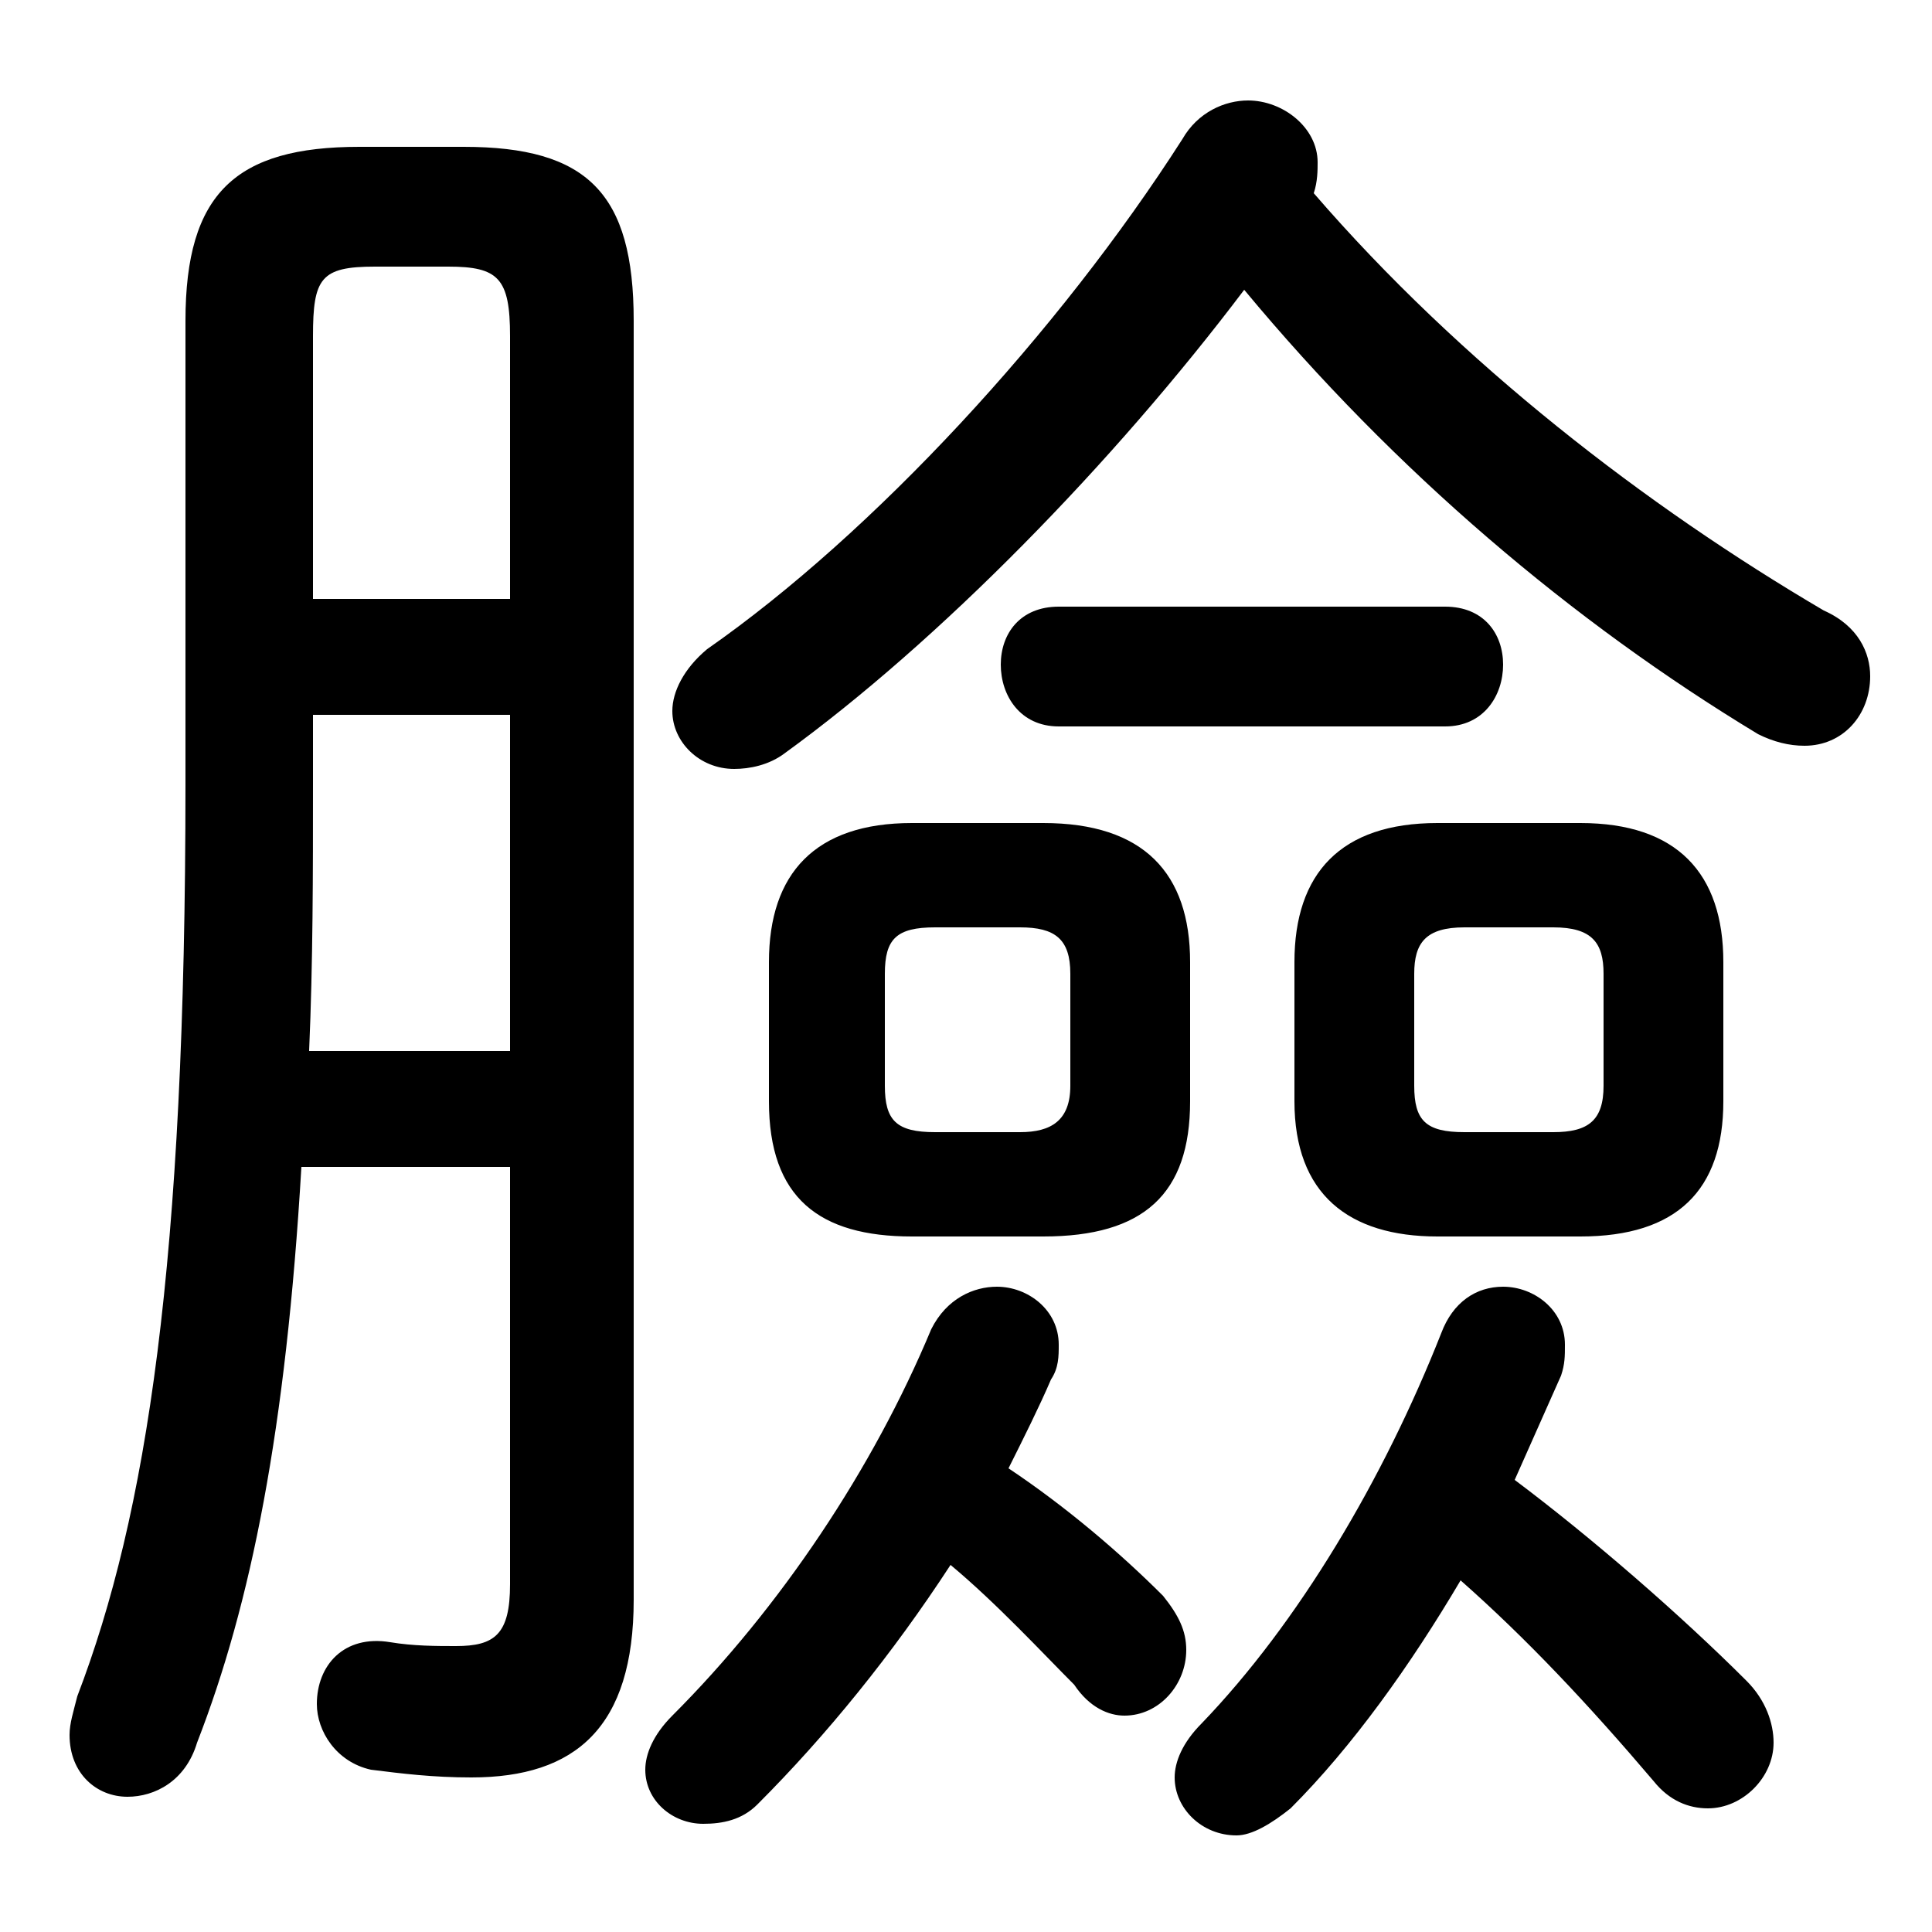 <svg xmlns="http://www.w3.org/2000/svg" viewBox="0 -44.0 50.0 50.0">
    <rect x="0" y="-44.0" width="50.0" height="50.0" fill="#808080" stroke="none"/>
    <g transform="scale(1, -1)">
        <!-- ボディの枠 -->
        <rect x="0" y="-6.0" width="50.0" height="50.0"
            stroke="white" fill="white"/>
        <!-- グリフ座標系の原点 -->
        <circle cx="0" cy="0" r="5" fill="white"/>
        <!-- グリフのアウトライン -->
        <g style="fill:black;stroke:#000000;stroke-width:0;stroke-linecap:round;stroke-linejoin:round;">
        <path d="M 27.0 12.0 C 29.6 12.0 30.8 13.1 30.8 15.5 L 30.8 19.1 C 30.8 21.4 29.6 22.7 27.0 22.7 L 23.6 22.7 C 21.1 22.7 19.9 21.4 19.9 19.1 L 19.9 15.5 C 19.9 13.0 21.2 12.0 23.6 12.0 Z M 24.2 14.7 C 23.2 14.7 22.9 15.0 22.9 15.9 L 22.9 18.8 C 22.9 19.7 23.2 20.0 24.2 20.0 L 26.4 20.0 C 27.3 20.0 27.7 19.7 27.7 18.8 L 27.7 15.9 C 27.7 15.0 27.2 14.7 26.4 14.7 Z M 40.9 12.0 C 43.4 12.0 44.6 13.2 44.6 15.5 L 44.6 19.1 C 44.6 21.4 43.4 22.7 40.9 22.7 L 37.2 22.7 C 34.7 22.7 33.5 21.4 33.5 19.1 L 33.5 15.5 C 33.5 13.1 34.9 12.0 37.2 12.0 Z M 37.9 14.7 C 36.9 14.7 36.6 15.0 36.6 15.9 L 36.6 18.8 C 36.6 19.6 36.9 20.0 37.9 20.0 L 40.2 20.0 C 41.2 20.0 41.5 19.6 41.5 18.8 L 41.5 15.9 C 41.5 15.0 41.1 14.7 40.2 14.7 Z M 13.2 13.8 L 13.2 3.0 C 13.2 1.7 12.8 1.4 11.8 1.4 C 11.3 1.4 10.7 1.4 10.1 1.5 C 8.9 1.7 8.2 0.9 8.2 -0.1 C 8.2 -0.8 8.7 -1.6 9.6 -1.8 C 10.4 -1.9 11.2 -2.0 12.2 -2.0 C 14.9 -2.0 16.4 -0.7 16.4 2.6 L 16.4 35.7 C 16.4 39.0 15.2 40.2 12.0 40.2 L 9.3 40.2 C 6.1 40.2 4.8 39.0 4.8 35.7 L 4.8 23.7 C 4.8 11.3 3.8 4.8 2.0 0.1 C 1.9 -0.3 1.8 -0.6 1.8 -0.9 C 1.8 -1.9 2.5 -2.5 3.3 -2.5 C 4.0 -2.5 4.8 -2.1 5.1 -1.1 C 6.5 2.5 7.4 7.0 7.8 13.8 Z M 13.2 28.5 L 8.1 28.5 L 8.1 35.3 C 8.1 36.8 8.3 37.1 9.7 37.1 L 11.6 37.1 C 12.9 37.1 13.2 36.8 13.2 35.3 Z M 13.2 25.5 L 13.2 16.8 L 8.0 16.8 C 8.1 19.1 8.1 21.4 8.1 23.7 L 8.1 25.5 Z M 24.6 3.5 C 25.8 2.5 27.0 1.2 27.8 0.4 C 28.2 -0.2 28.7 -0.4 29.1 -0.4 C 30.0 -0.4 30.7 0.4 30.7 1.3 C 30.7 1.8 30.5 2.2 30.1 2.7 C 29.0 3.8 27.6 5.0 26.1 6.0 C 26.5 6.8 26.9 7.6 27.2 8.3 C 27.4 8.6 27.4 8.9 27.4 9.2 C 27.4 10.1 26.6 10.7 25.8 10.7 C 25.2 10.7 24.5 10.4 24.1 9.6 C 22.6 6.0 20.2 2.4 17.4 -0.4 C 16.9 -0.9 16.7 -1.4 16.7 -1.8 C 16.7 -2.6 17.4 -3.2 18.2 -3.2 C 18.7 -3.2 19.2 -3.1 19.6 -2.7 C 21.4 -0.9 23.1 1.2 24.6 3.5 Z M 37.8 3.1 C 39.5 1.6 41.1 -0.1 42.8 -2.1 C 43.2 -2.6 43.7 -2.8 44.2 -2.8 C 45.1 -2.8 45.9 -2.0 45.9 -1.1 C 45.9 -0.6 45.7 0.0 45.2 0.5 C 43.5 2.2 41.2 4.2 39.2 5.7 C 39.6 6.6 40.0 7.5 40.4 8.4 C 40.5 8.7 40.5 8.9 40.5 9.2 C 40.5 10.1 39.7 10.7 38.9 10.7 C 38.2 10.7 37.6 10.3 37.3 9.5 C 35.8 5.7 33.6 2.0 31.1 -0.6 C 30.6 -1.1 30.4 -1.6 30.4 -2.0 C 30.4 -2.8 31.1 -3.5 32.0 -3.5 C 32.4 -3.5 32.9 -3.2 33.4 -2.8 C 35.0 -1.2 36.5 0.9 37.8 3.1 Z M 32.2 36.5 C 36.1 31.8 40.7 27.9 45.5 25.0 C 45.9 24.8 46.3 24.7 46.7 24.7 C 47.7 24.7 48.4 25.5 48.4 26.5 C 48.4 27.1 48.1 27.8 47.2 28.2 C 42.6 30.9 37.8 34.6 34.0 39.0 C 34.1 39.3 34.1 39.6 34.1 39.8 C 34.1 40.7 33.2 41.4 32.3 41.4 C 31.7 41.4 31.0 41.1 30.6 40.4 C 27.4 35.4 22.6 30.2 18.3 27.2 C 17.7 26.7 17.4 26.1 17.4 25.6 C 17.4 24.8 18.1 24.1 19.0 24.1 C 19.4 24.1 19.9 24.2 20.3 24.5 C 24.3 27.4 28.8 32.0 32.2 36.5 Z M 37.4 25.2 C 38.4 25.2 38.9 26.0 38.9 26.8 C 38.9 27.6 38.4 28.3 37.4 28.3 L 27.4 28.3 C 26.4 28.3 25.9 27.6 25.9 26.8 C 25.9 26.0 26.4 25.2 27.4 25.2 Z"/>
    </g>
    </g>
</svg>
